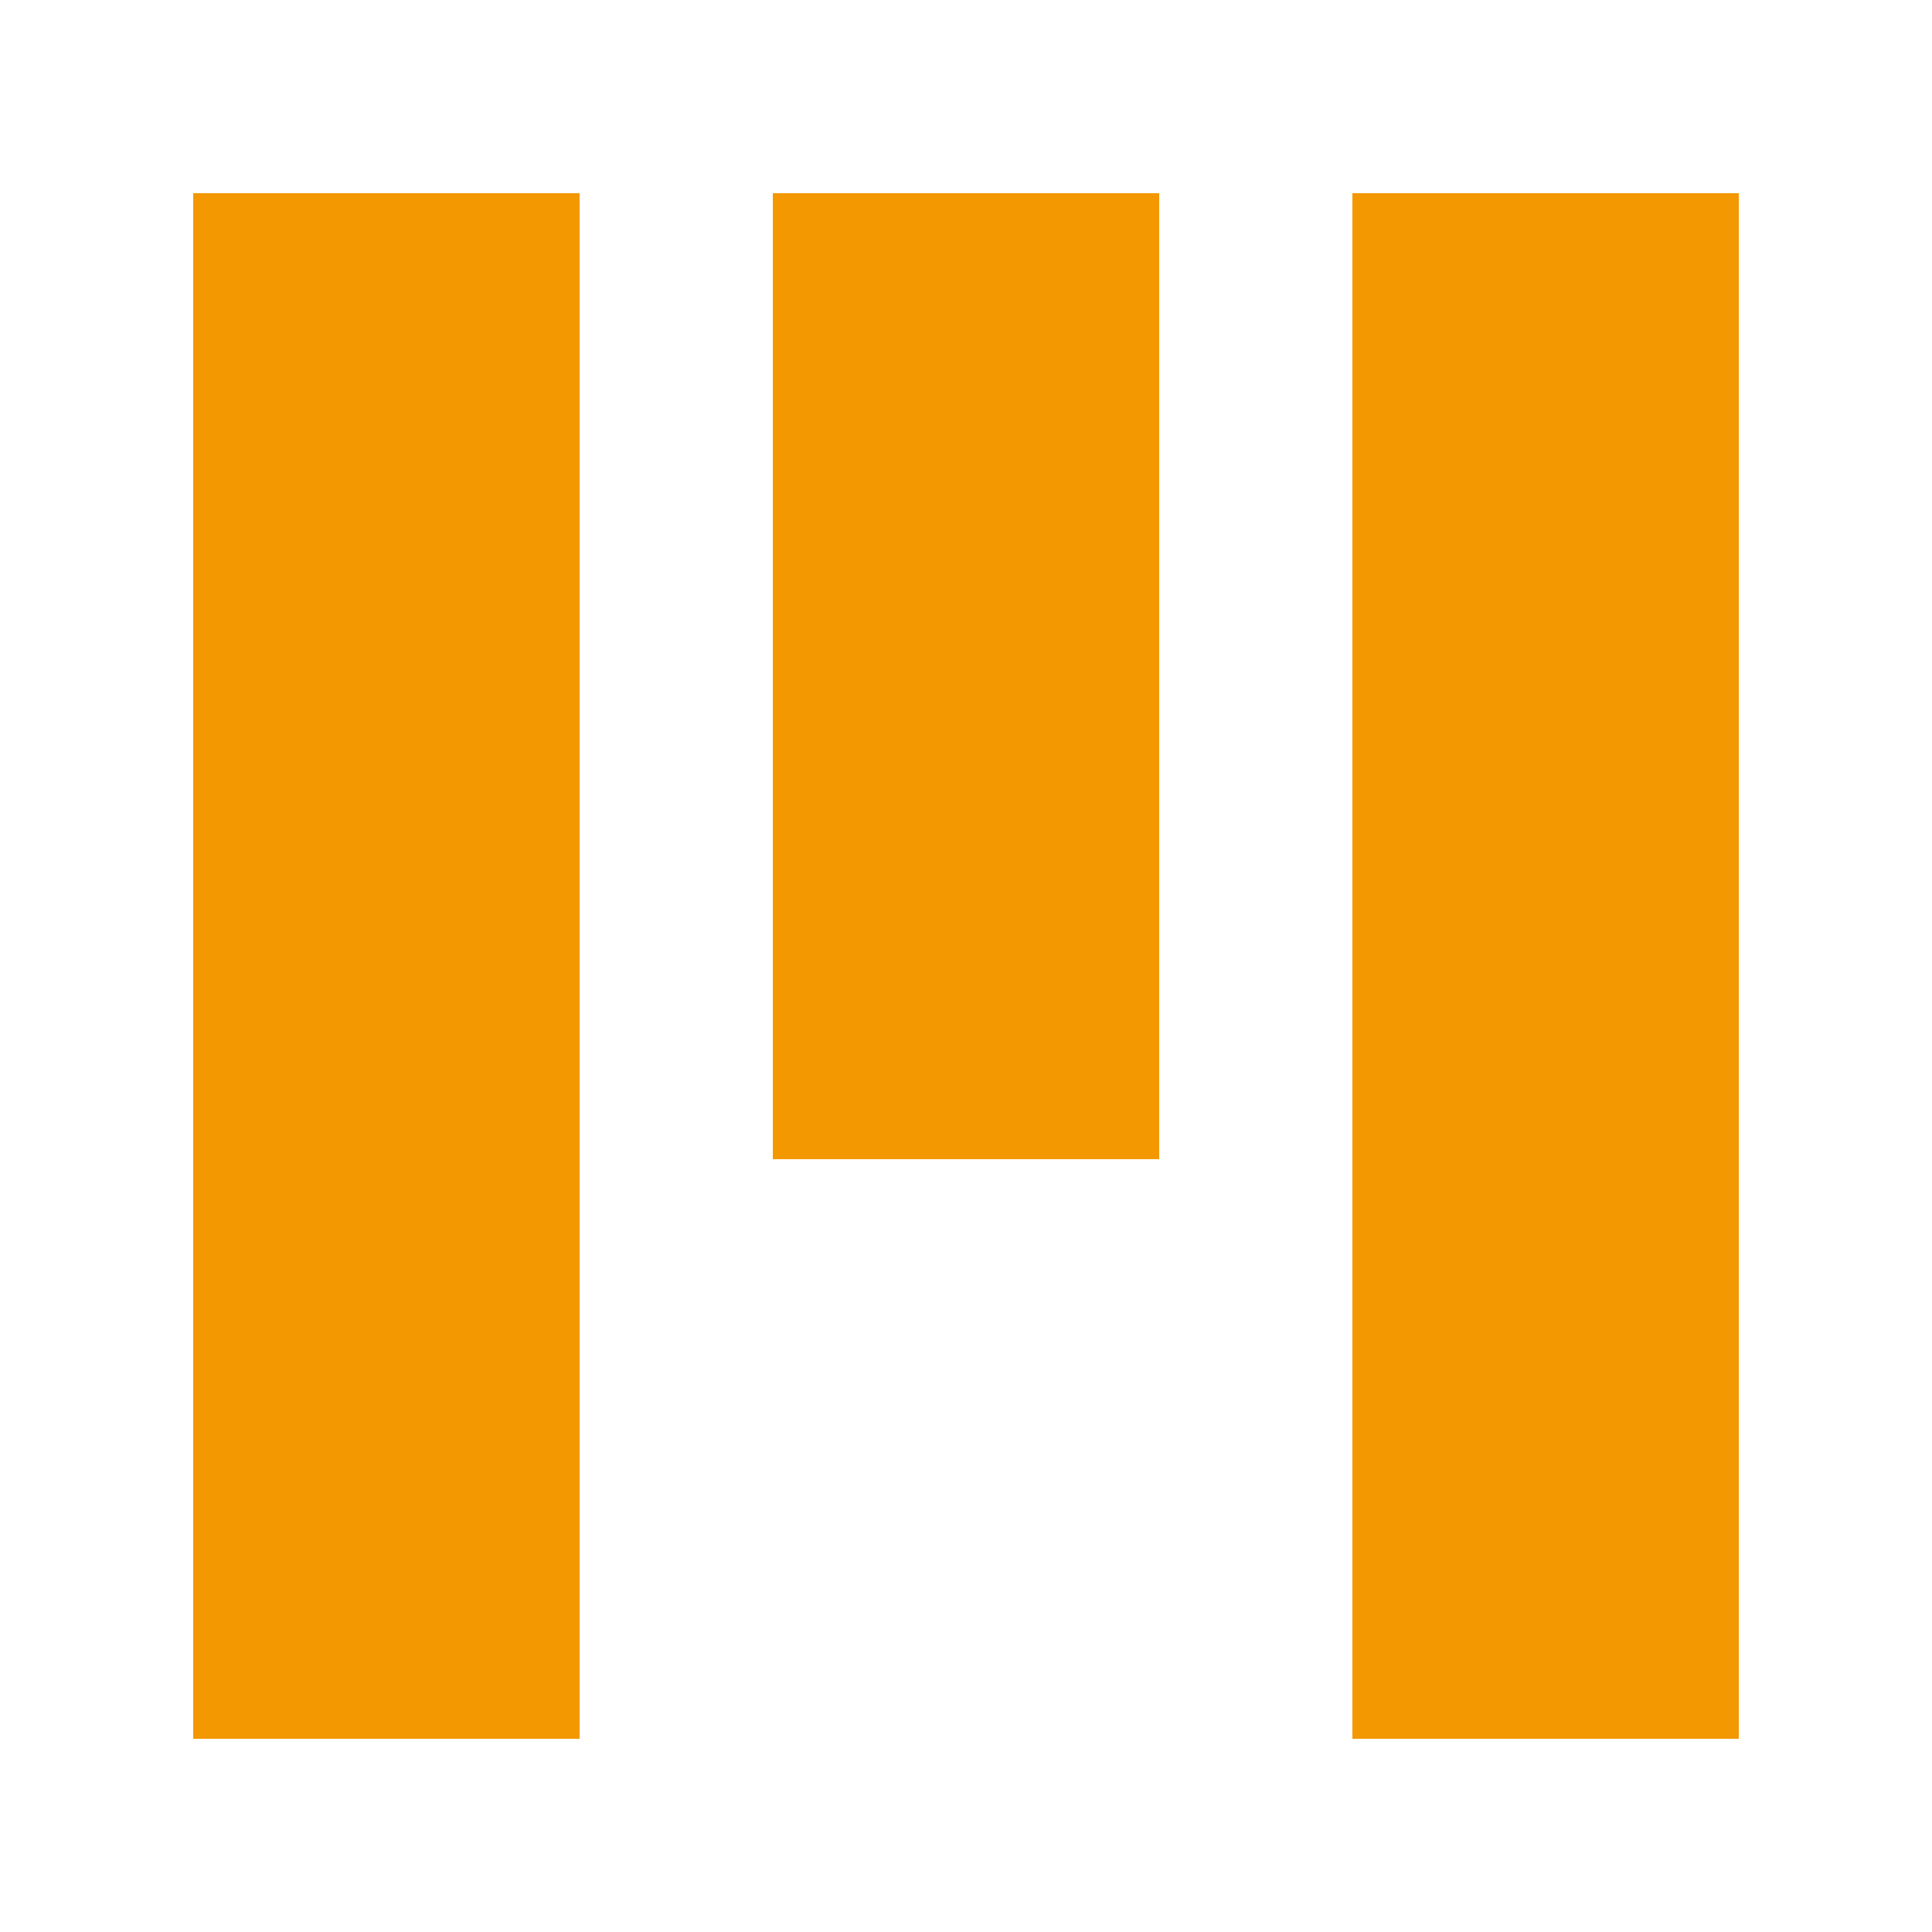 <svg xmlns="http://www.w3.org/2000/svg" width="100" height="100" viewBox="0 0 100 100">
  <!-- Chap ustun -->
  <rect x="10" y="10" width="20" height="80" fill="#F39801" />
  
  <!-- O‘rta qisqa ustun (yarim baland) -->
  <rect x="40" y="10" width="20" height="50" fill="#F39801" />
  
  <!-- O‘ng ustun -->
  <rect x="70" y="10" width="20" height="80" fill="#F39801" />
</svg>
